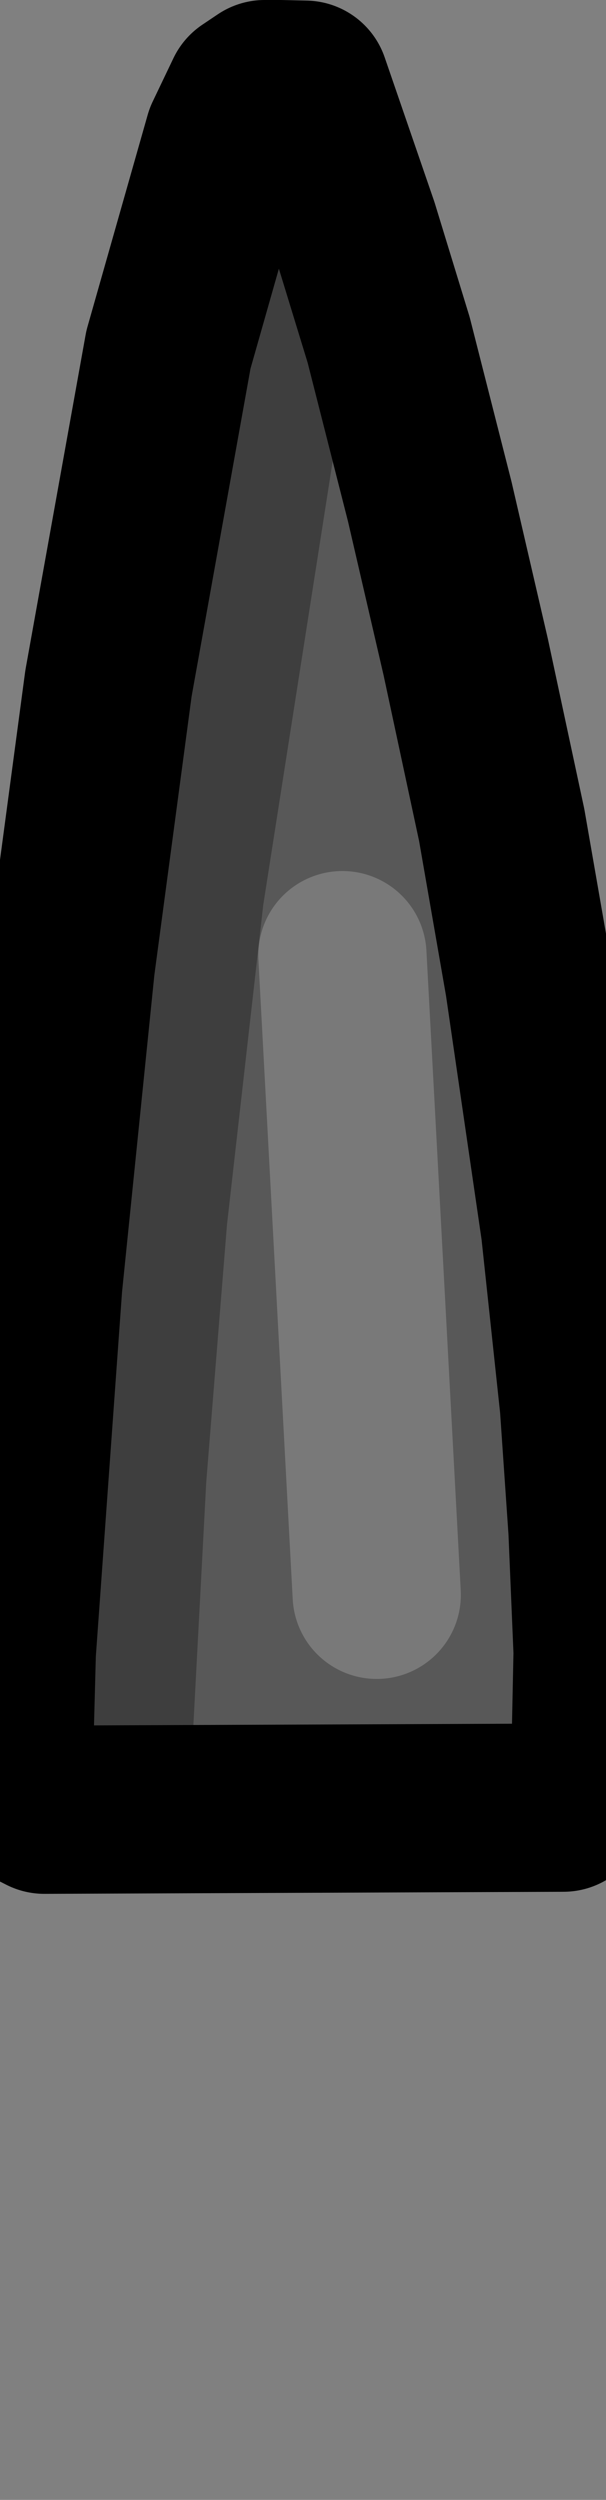 <?xml version="1.0" encoding="UTF-8" standalone="no"?>
<!-- Created with Inkscape (http://www.inkscape.org/) -->

<svg
   width="80mm"
   height="330mm"
   viewBox="0 0 80 330"
   version="1.1"
   id="svg5"
   inkscape:version="1.1.1 (c3084ef, 2021-09-22)"
   sodipodi:docname="556mm_projectile.svg"
   xmlns:inkscape="http://www.inkscape.org/namespaces/inkscape"
   xmlns:sodipodi="http://sodipodi.sourceforge.net/DTD/sodipodi-0.dtd"
   xmlns="http://www.w3.org/2000/svg"
   xmlns:svg="http://www.w3.org/2000/svg">
  <rect x="0" y="0" width="80" height="330" fill="#808080" stroke="none"/>
  <sodipodi:namedview
     id="namedview7"
     pagecolor="#ffffff"
     bordercolor="#666666"
     borderopacity="1.0"
     inkscape:pageshadow="2"
     inkscape:pageopacity="0.0"
     inkscape:pagecheckerboard="0"
     inkscape:document-units="mm"
     showgrid="false"
     height="310mm"
     inkscape:zoom="0.19789753"
     inkscape:cx="55.584323"
     inkscape:cy="831.23829"
     inkscape:window-width="1312"
     inkscape:window-height="731"
     inkscape:window-x="0"
     inkscape:window-y="25"
     inkscape:window-maximized="0"
     inkscape:current-layer="layer1" />
  <defs
     id="defs2" />
  <g
     inkscape:label="Layer 1"
     inkscape:groupmode="layer"
     id="layer1">
    <path
       style="fill:#585858;fill-opacity:1;stroke:#000000;stroke-width:22.211;stroke-linecap:butt;stroke-linejoin:round;stroke-miterlimit:4;stroke-dasharray:none;stroke-opacity:1"
       d="m 5.854,238.895 68.518,-0.274 3.844,-5.2 0.452,-4.379 0.226,-10.947 L 78.216,201.95 77.086,185.53 74.598,162.269 69.849,129.703 66.231,108.905 61.483,86.738 56.734,66.213 51.307,44.868 46.784,30.09 v 0 L 40.279,11.181 v 0 l -3.295,-0.076 h -2.035 l -2.035,1.368 -2.735,5.721 -7.946,27.966 -7.915,44.06 -4.975,37.218 -4.297,42.144 -3.489,48.514 -0.452,16.967 0.452,1.642 z"
       id="path869"
       sodipodi:nodetypes="ccccccccccccccccccccccccccccc" />
    <path
       style="fill:none;stroke:#000000;stroke-width:17.768;stroke-linecap:round;stroke-linejoin:miter;stroke-miterlimit:4;stroke-dasharray:none;stroke-opacity:0.3"
       d="m 16.643,227.523 1.723,-32.527 2.757,-34.196 4.824,-42.536 11.027,-70.476 5.513,-29.191"
       id="path1848" />
    <path
       style="fill:none;stroke:#ffffff;stroke-width:22.211;stroke-linecap:round;stroke-linejoin:miter;stroke-miterlimit:4;stroke-dasharray:none;stroke-opacity:0.2"
       d="m 45.203,126.087 4.53,84.439"
       id="path1986"
       inkscape:transform-center-x="11.748422"
       inkscape:transform-center-y="1.7772285" />
  </g>
</svg>
